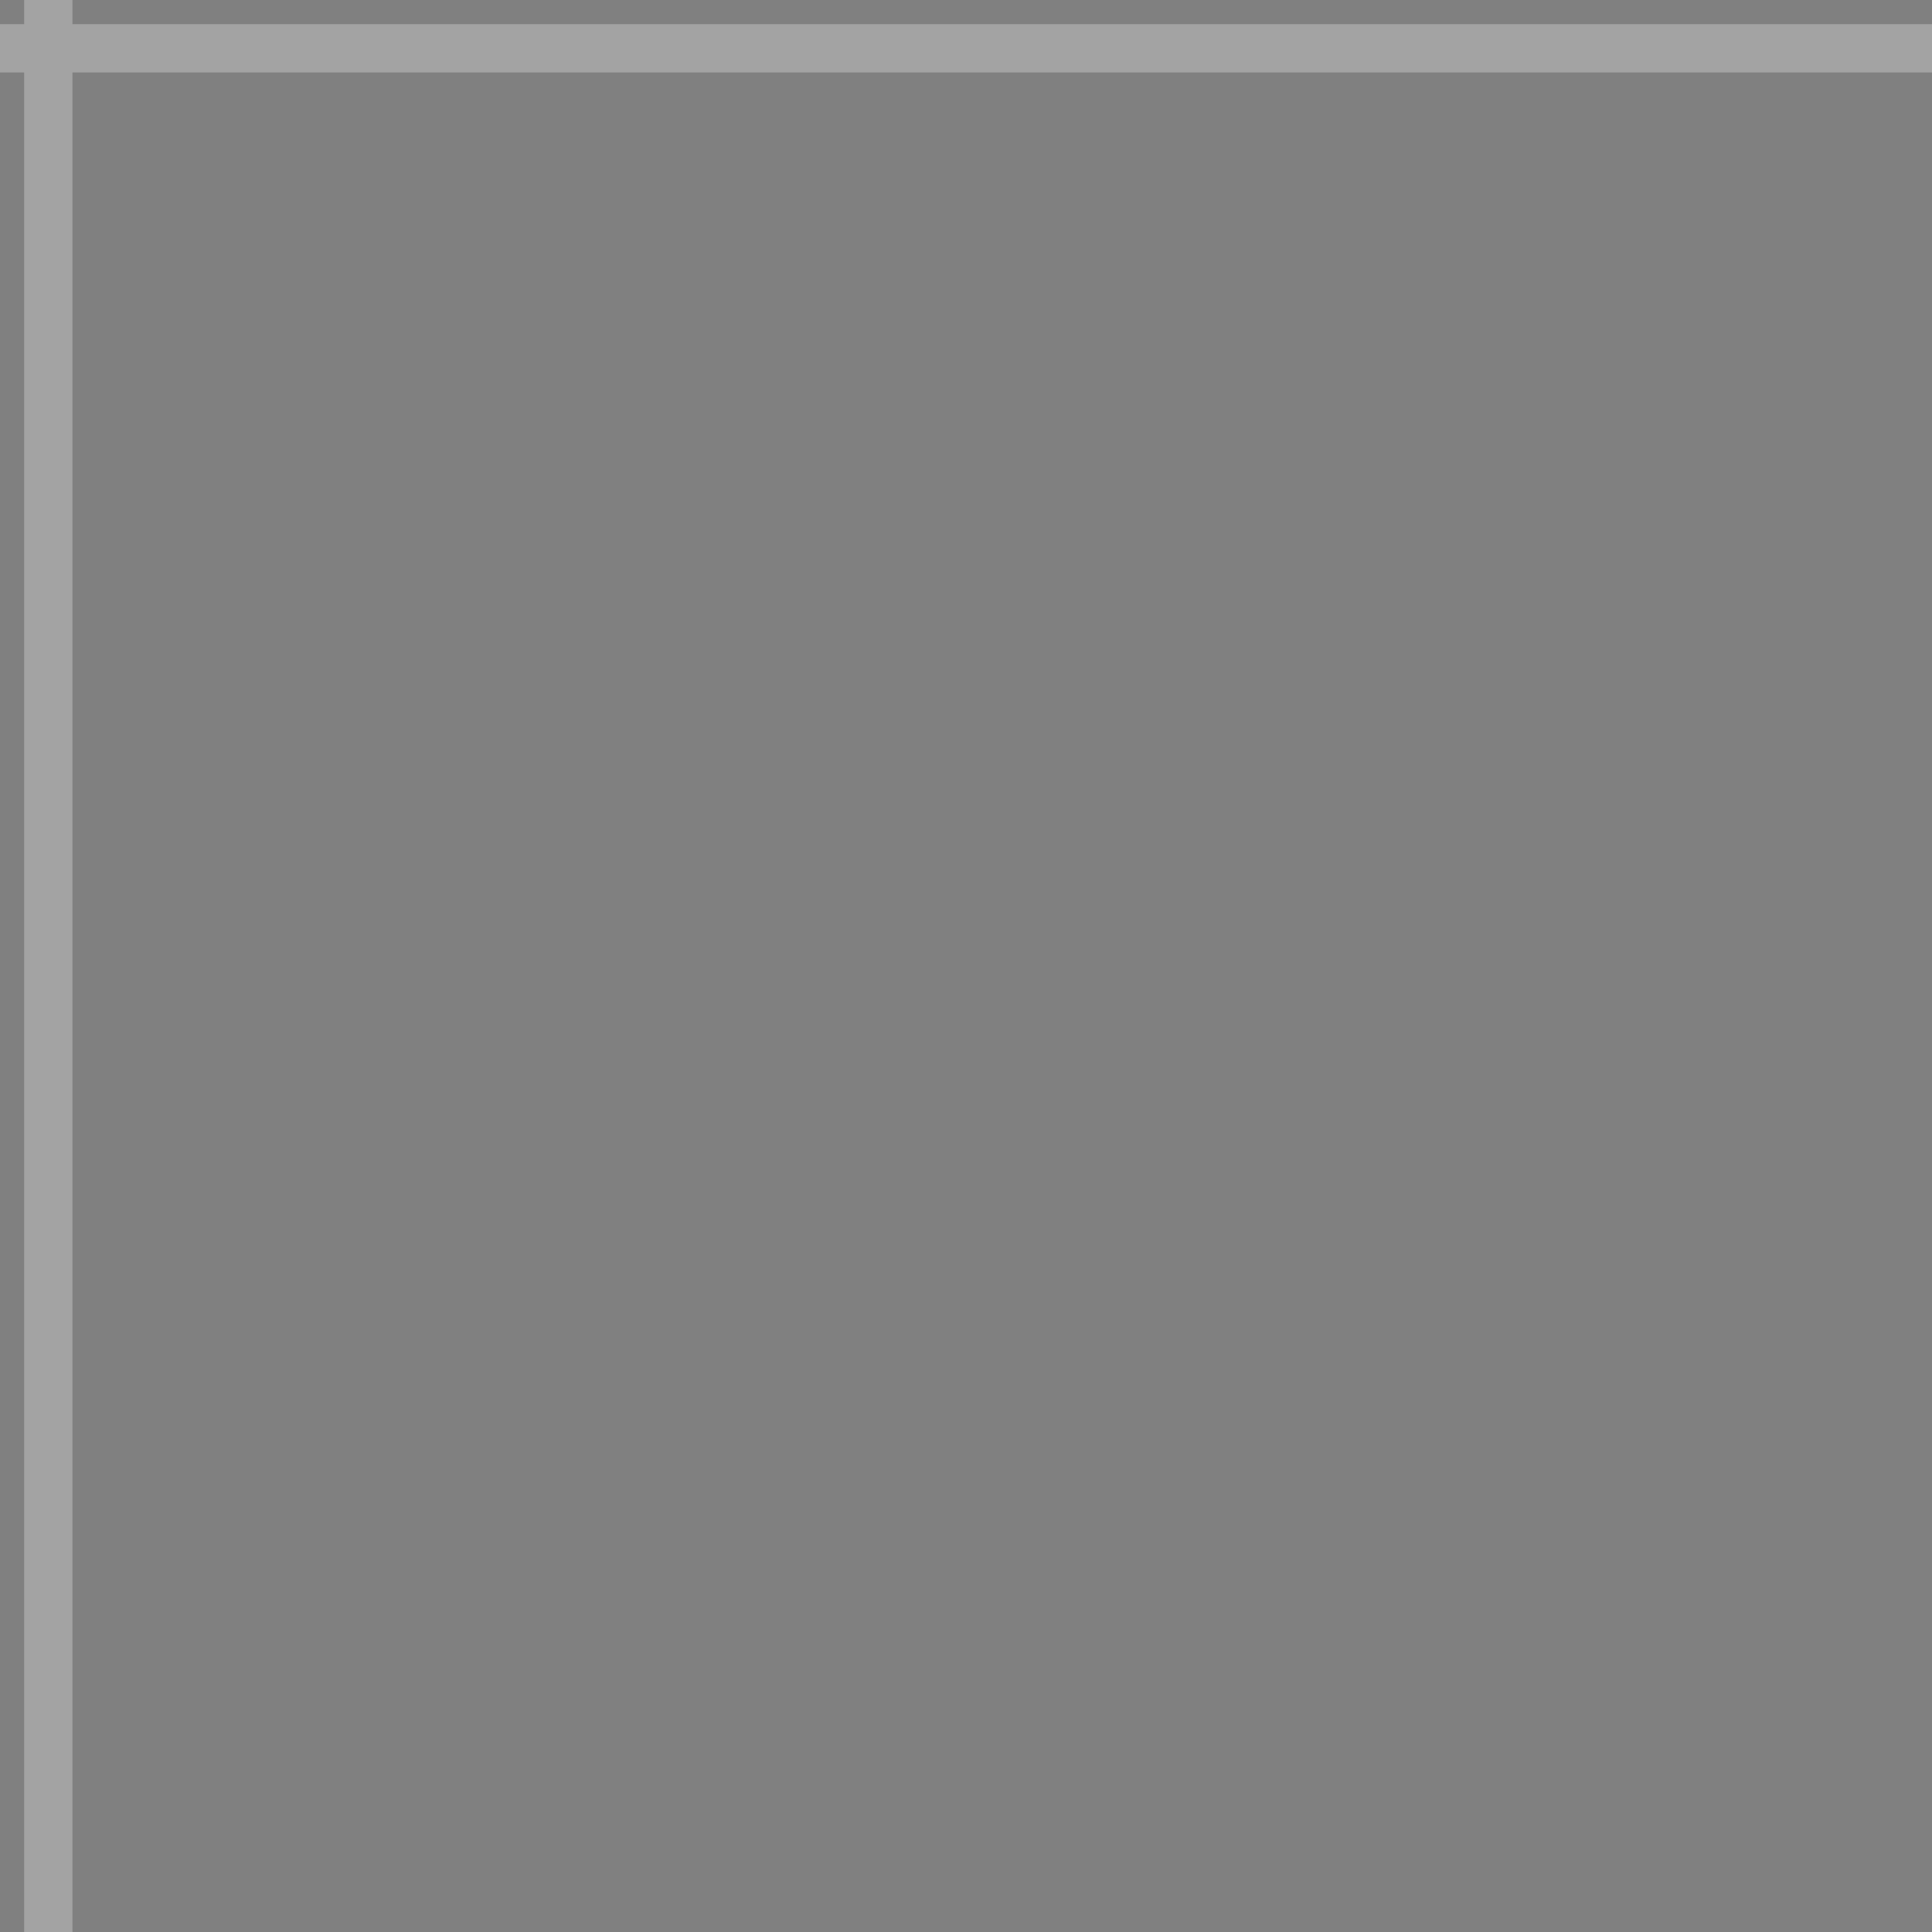 <svg xmlns="http://www.w3.org/2000/svg" width="40" height="40" viewBox="0 0 40 40">
  <rect x="0" y="0" width="40" height="40" fill="#808080" stroke="none"/>
  <rect width="40" height="40" fill="none"/>
  <path d="M 0 1 L 40 1 M 1 0 L 1 40" stroke="rgba(255, 255, 255, 0.28)" stroke-width="1"/>
</svg>